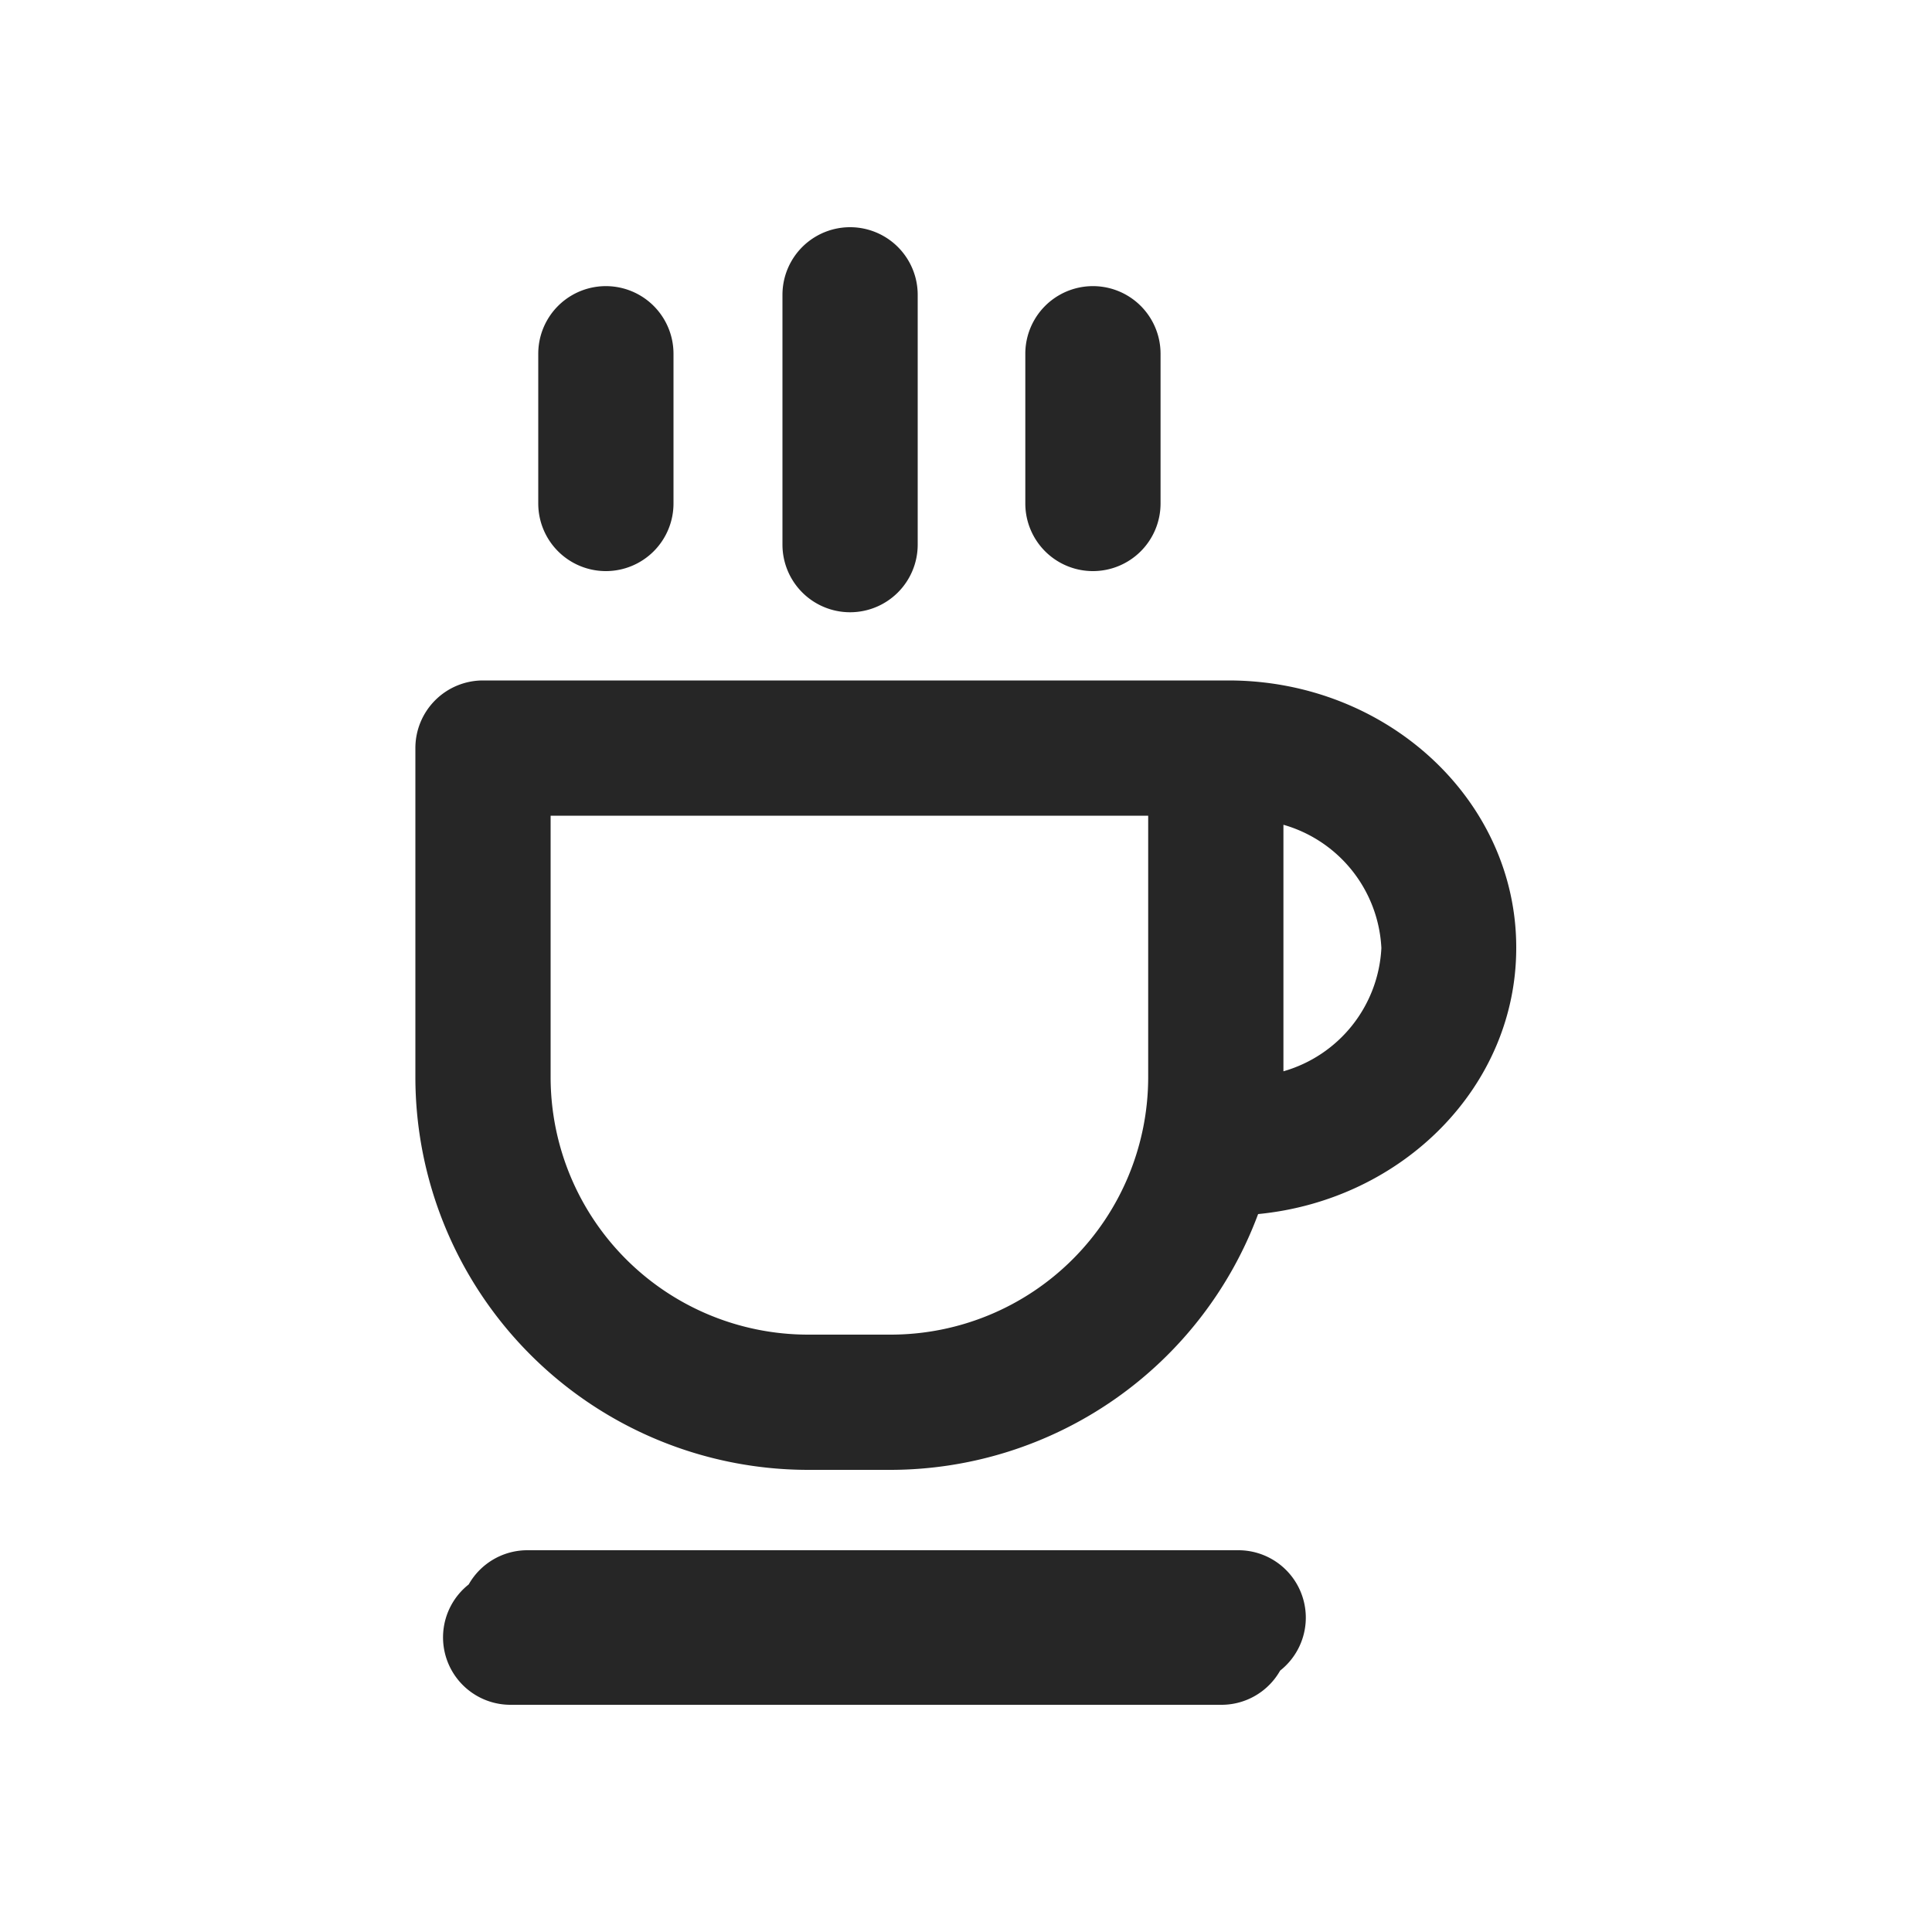 <svg id="图层_1" data-name="图层 1" xmlns="http://www.w3.org/2000/svg" viewBox="0 0 100 100"><defs><style>.cls-1{fill:#262626;}</style></defs><title>休息</title><path class="cls-1" d="M44,31.69a3.5,3.5,0,0,0,3.5-3.5V15.26a3.5,3.5,0,1,0-7,0V28.19A3.5,3.5,0,0,0,44,31.69Z"/><path class="cls-1" d="M31.36,29.56a3.5,3.5,0,0,0,3.5-3.5V18.31a3.5,3.5,0,1,0-7,0v7.76A3.5,3.5,0,0,0,31.36,29.56Z"/><path class="cls-1" d="M56.57,29.56a3.5,3.5,0,0,0,3.5-3.5V18.31a3.5,3.5,0,0,0-7,0v7.76A3.5,3.5,0,0,0,56.57,29.56Z"/><path class="cls-1" d="M63.58,35.22c-.11,0-.21,0-.32,0s-.21,0-.32,0H25a3.5,3.5,0,0,0-3.5,3.5v17A20.34,20.34,0,0,0,41.81,76.08h4.31a20.33,20.33,0,0,0,19-13.24c7.5-.73,13.36-6.62,13.36-13.77C78.5,41.43,71.81,35.22,63.58,35.22ZM46.12,69.08H41.81A13.33,13.33,0,0,1,28.5,55.77V42.22H59.43V55.77A13.33,13.33,0,0,1,46.12,69.08ZM66.43,55.45V42.69a7,7,0,0,1,5.07,6.38A7,7,0,0,1,66.43,55.45Z"/><path class="cls-1" d="M64.12,80.24H27.26a3.49,3.49,0,0,0-3,1.77,3.49,3.49,0,0,0,2.16,6.23H63.26a3.49,3.49,0,0,0,3-1.77,3.49,3.49,0,0,0-2.16-6.23Z"/></svg>